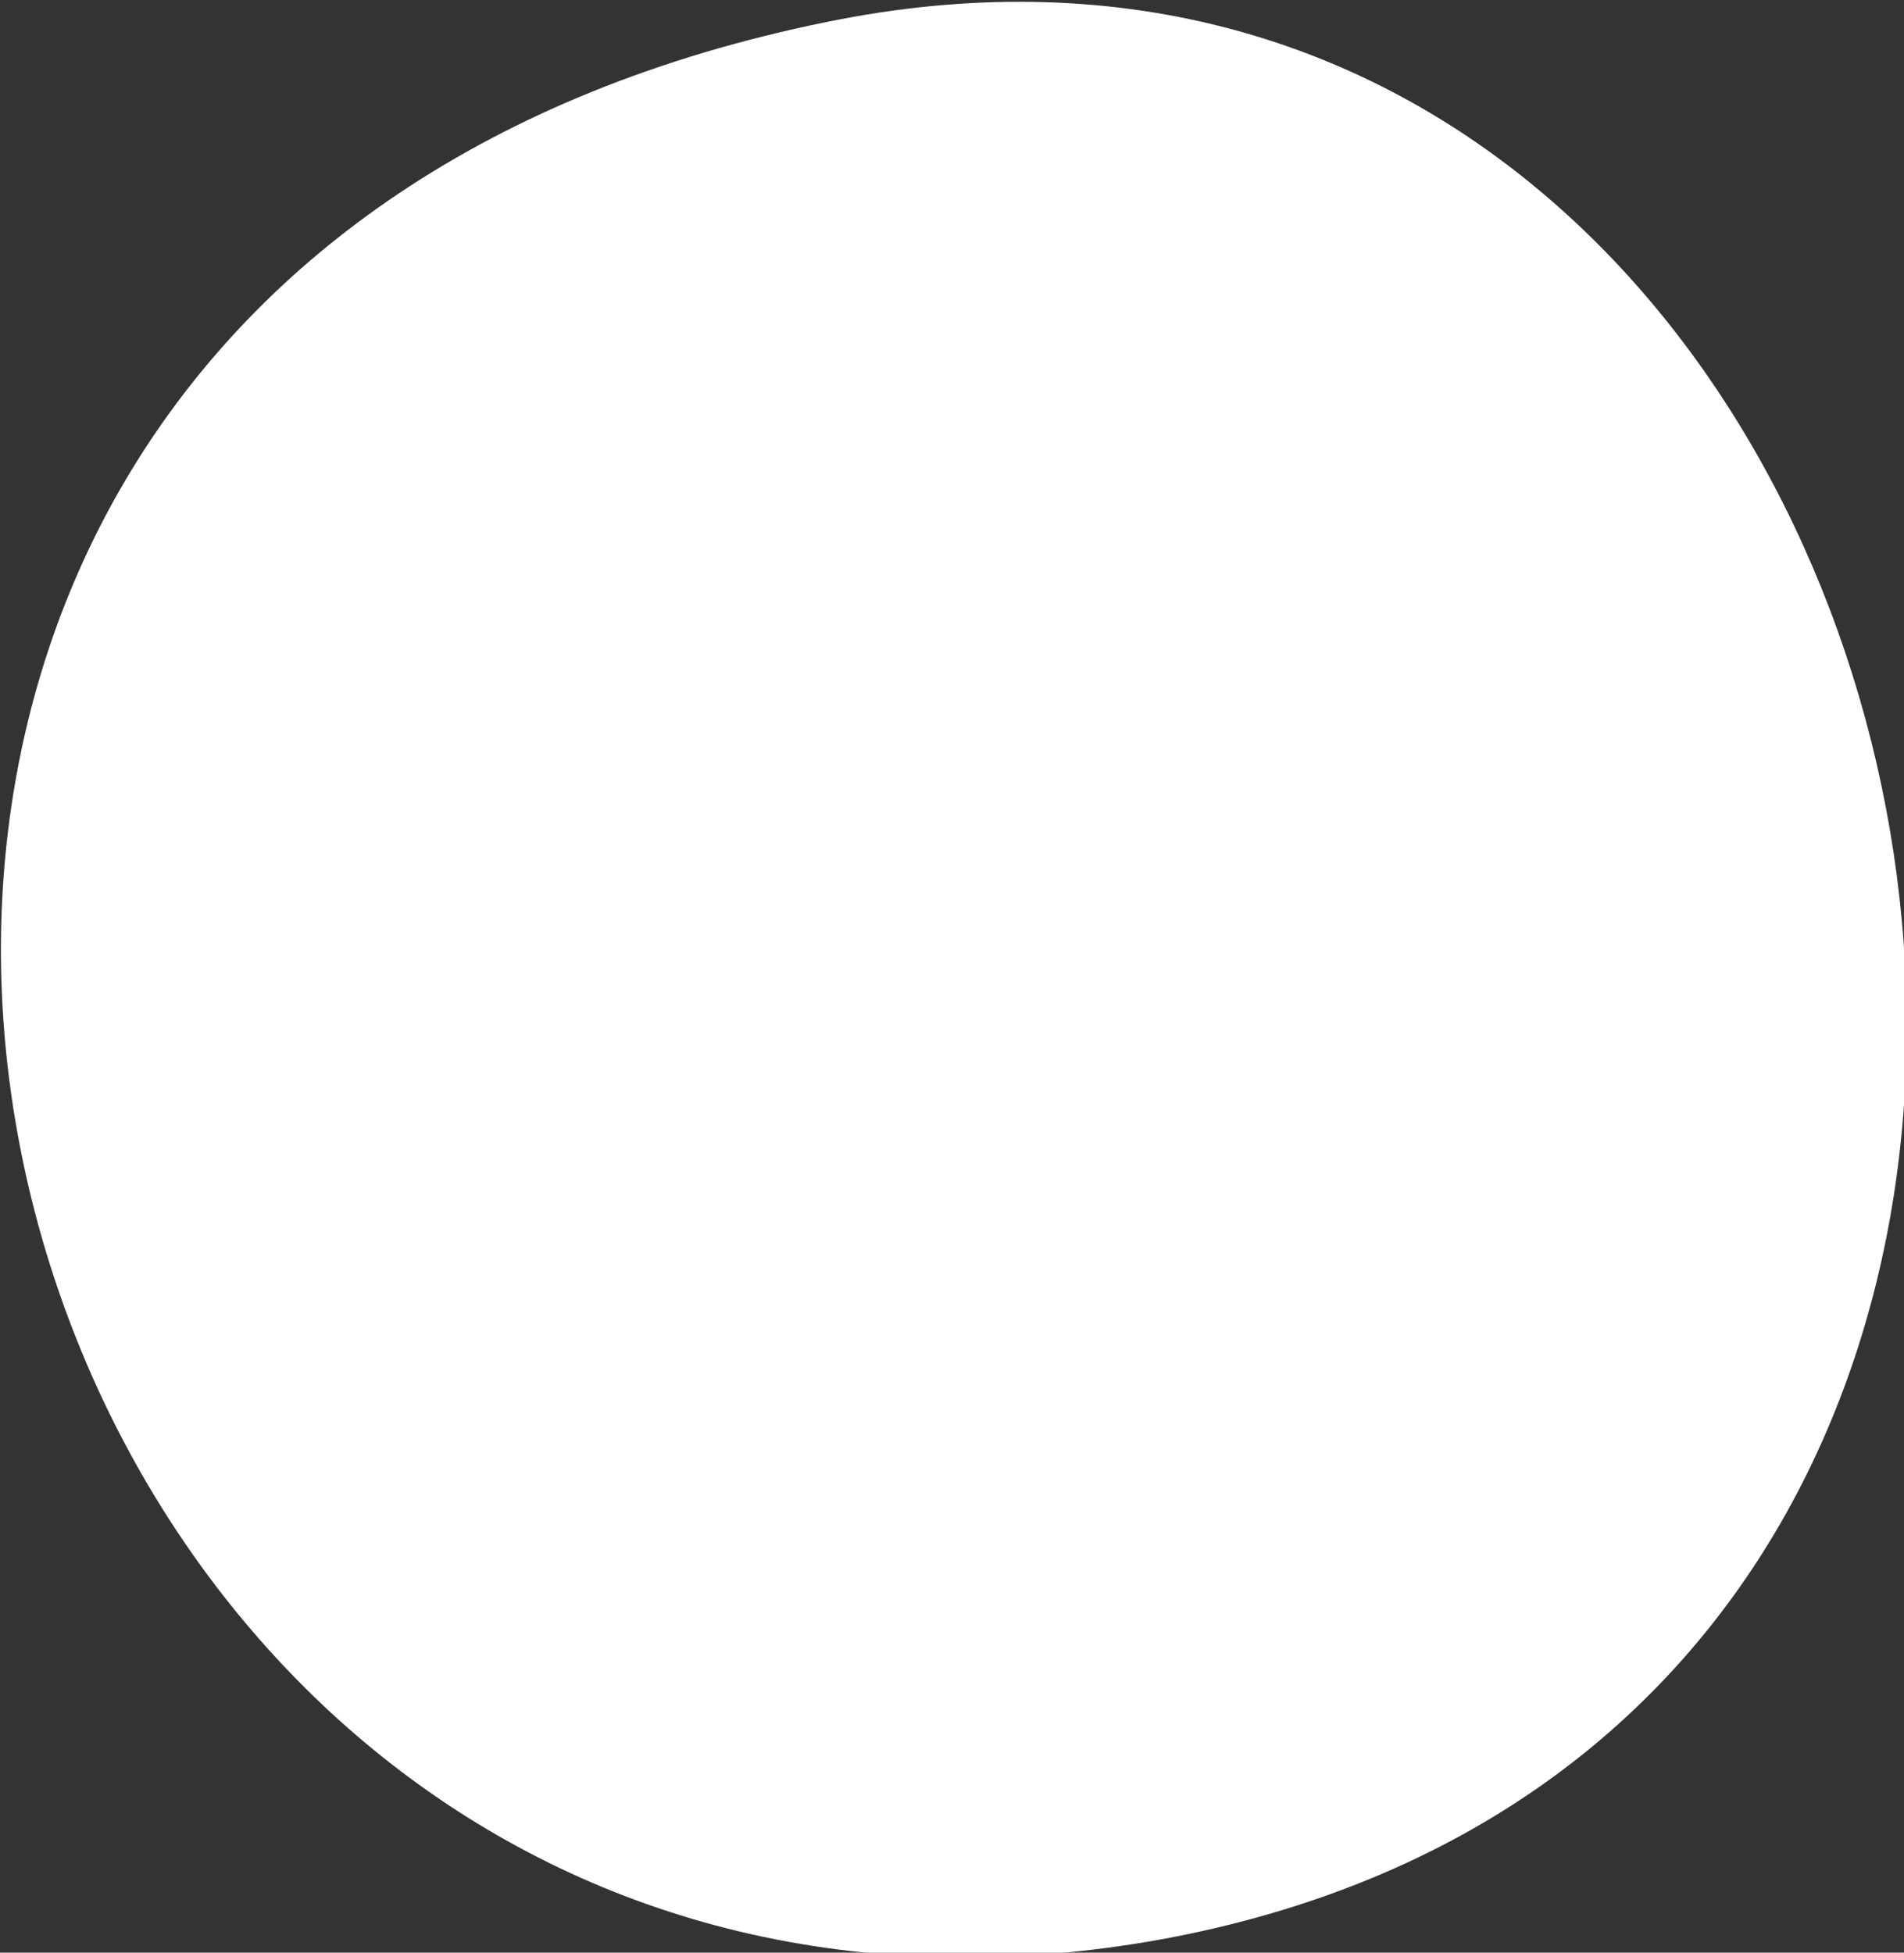 <?xml version="1.0" encoding="UTF-8"?>
<svg id="_Слой_2" data-name="Слой 2" xmlns="http://www.w3.org/2000/svg" viewBox="0 0 4.33 4.44">
  <rect x="0" y="0" width="4.33" height="4.44" fill="#333333" stroke="none"/>
  <defs>
    <style>
      .cls-1 {
        fill: #fff;
        fill-rule: evenodd;
      }
    </style>
  </defs>
  <g id="design">
    <path class="cls-1" d="M1.88.05c2.63-.54,3.54,3.85.76,4.36C-.14,4.91-1.22.68,1.88.05Z"/>
  </g>
</svg>